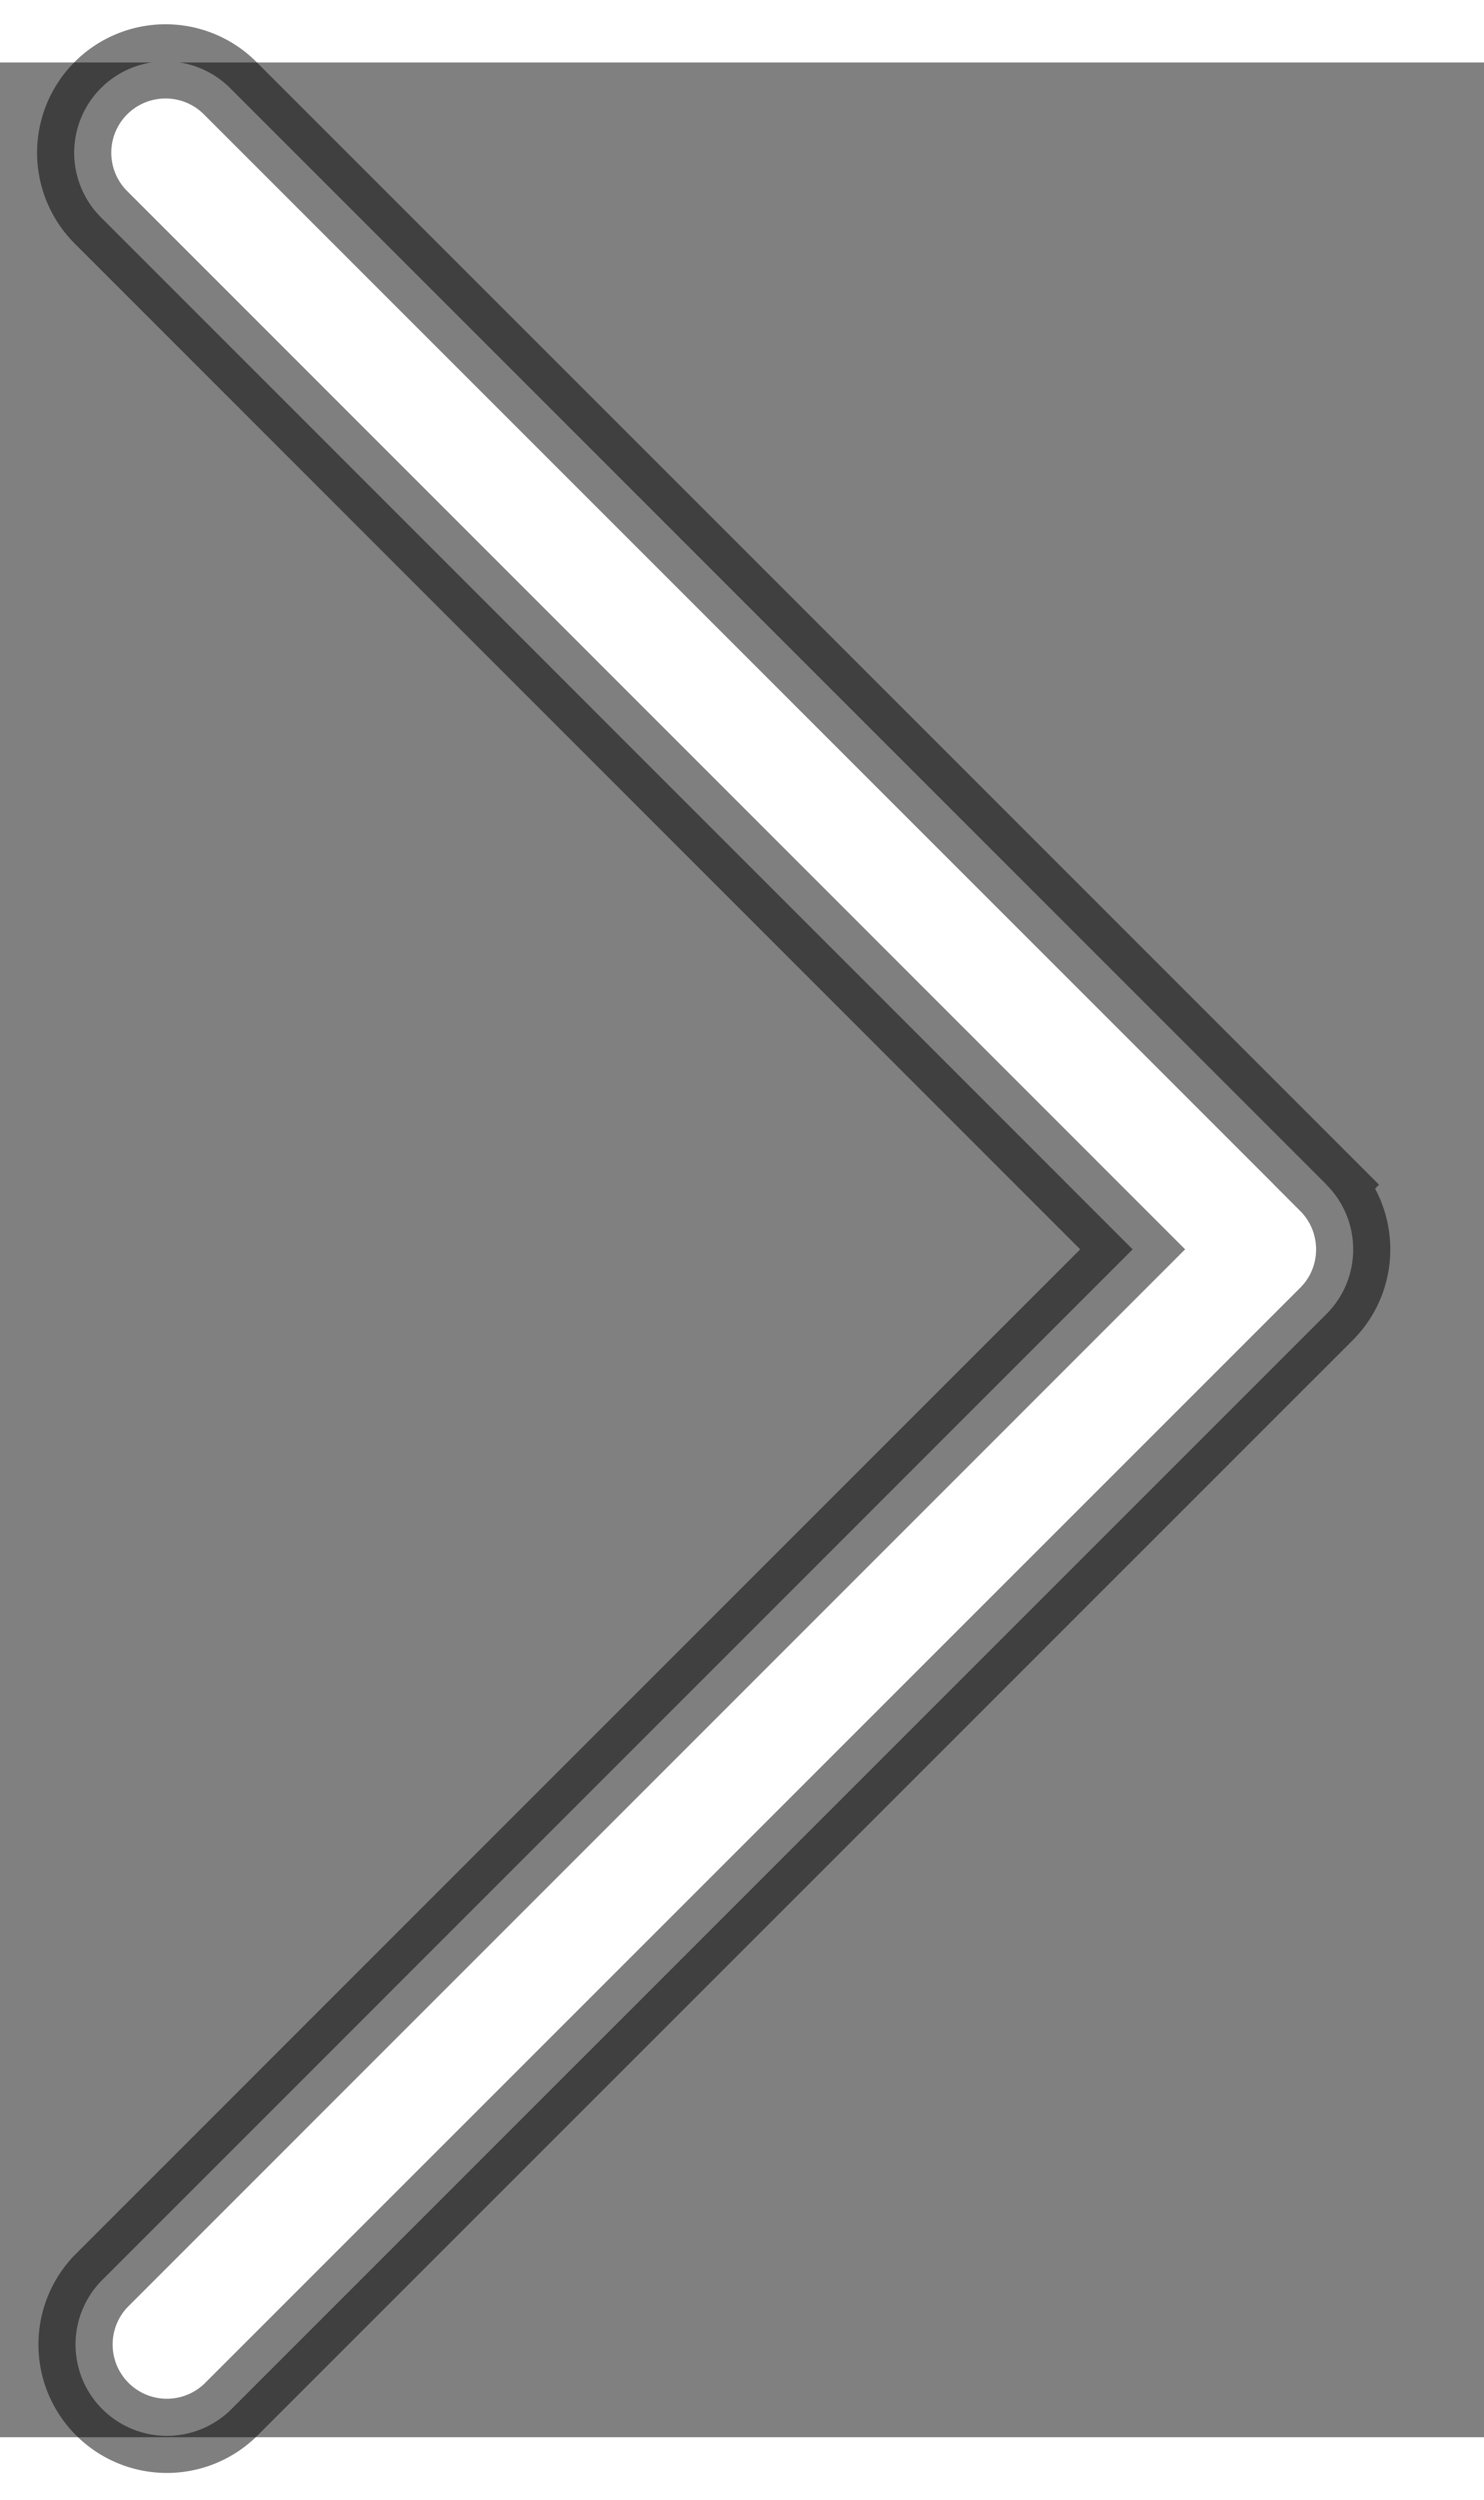<svg xmlns="http://www.w3.org/2000/svg" width="19" height="32" viewBox="-1 0 20 32">
  <rect x="-1" y="0" width="20" height="32" fill="#808080" stroke="none"/>
  <g>
    <g stroke="black">
      <path fill="#ffffff" stroke-opacity=".5" stroke-width="1" d="M16.878 15.122L2.102.346A1.231 1.231 0 0 0 .36 2.086l13.905 13.907L.361 29.898A1.231 1.231 0 0 0 2.1 31.64l14.777-14.776c.48-.48.48-1.26 0-1.741z"/>
    </g>
  </g>
</svg>
